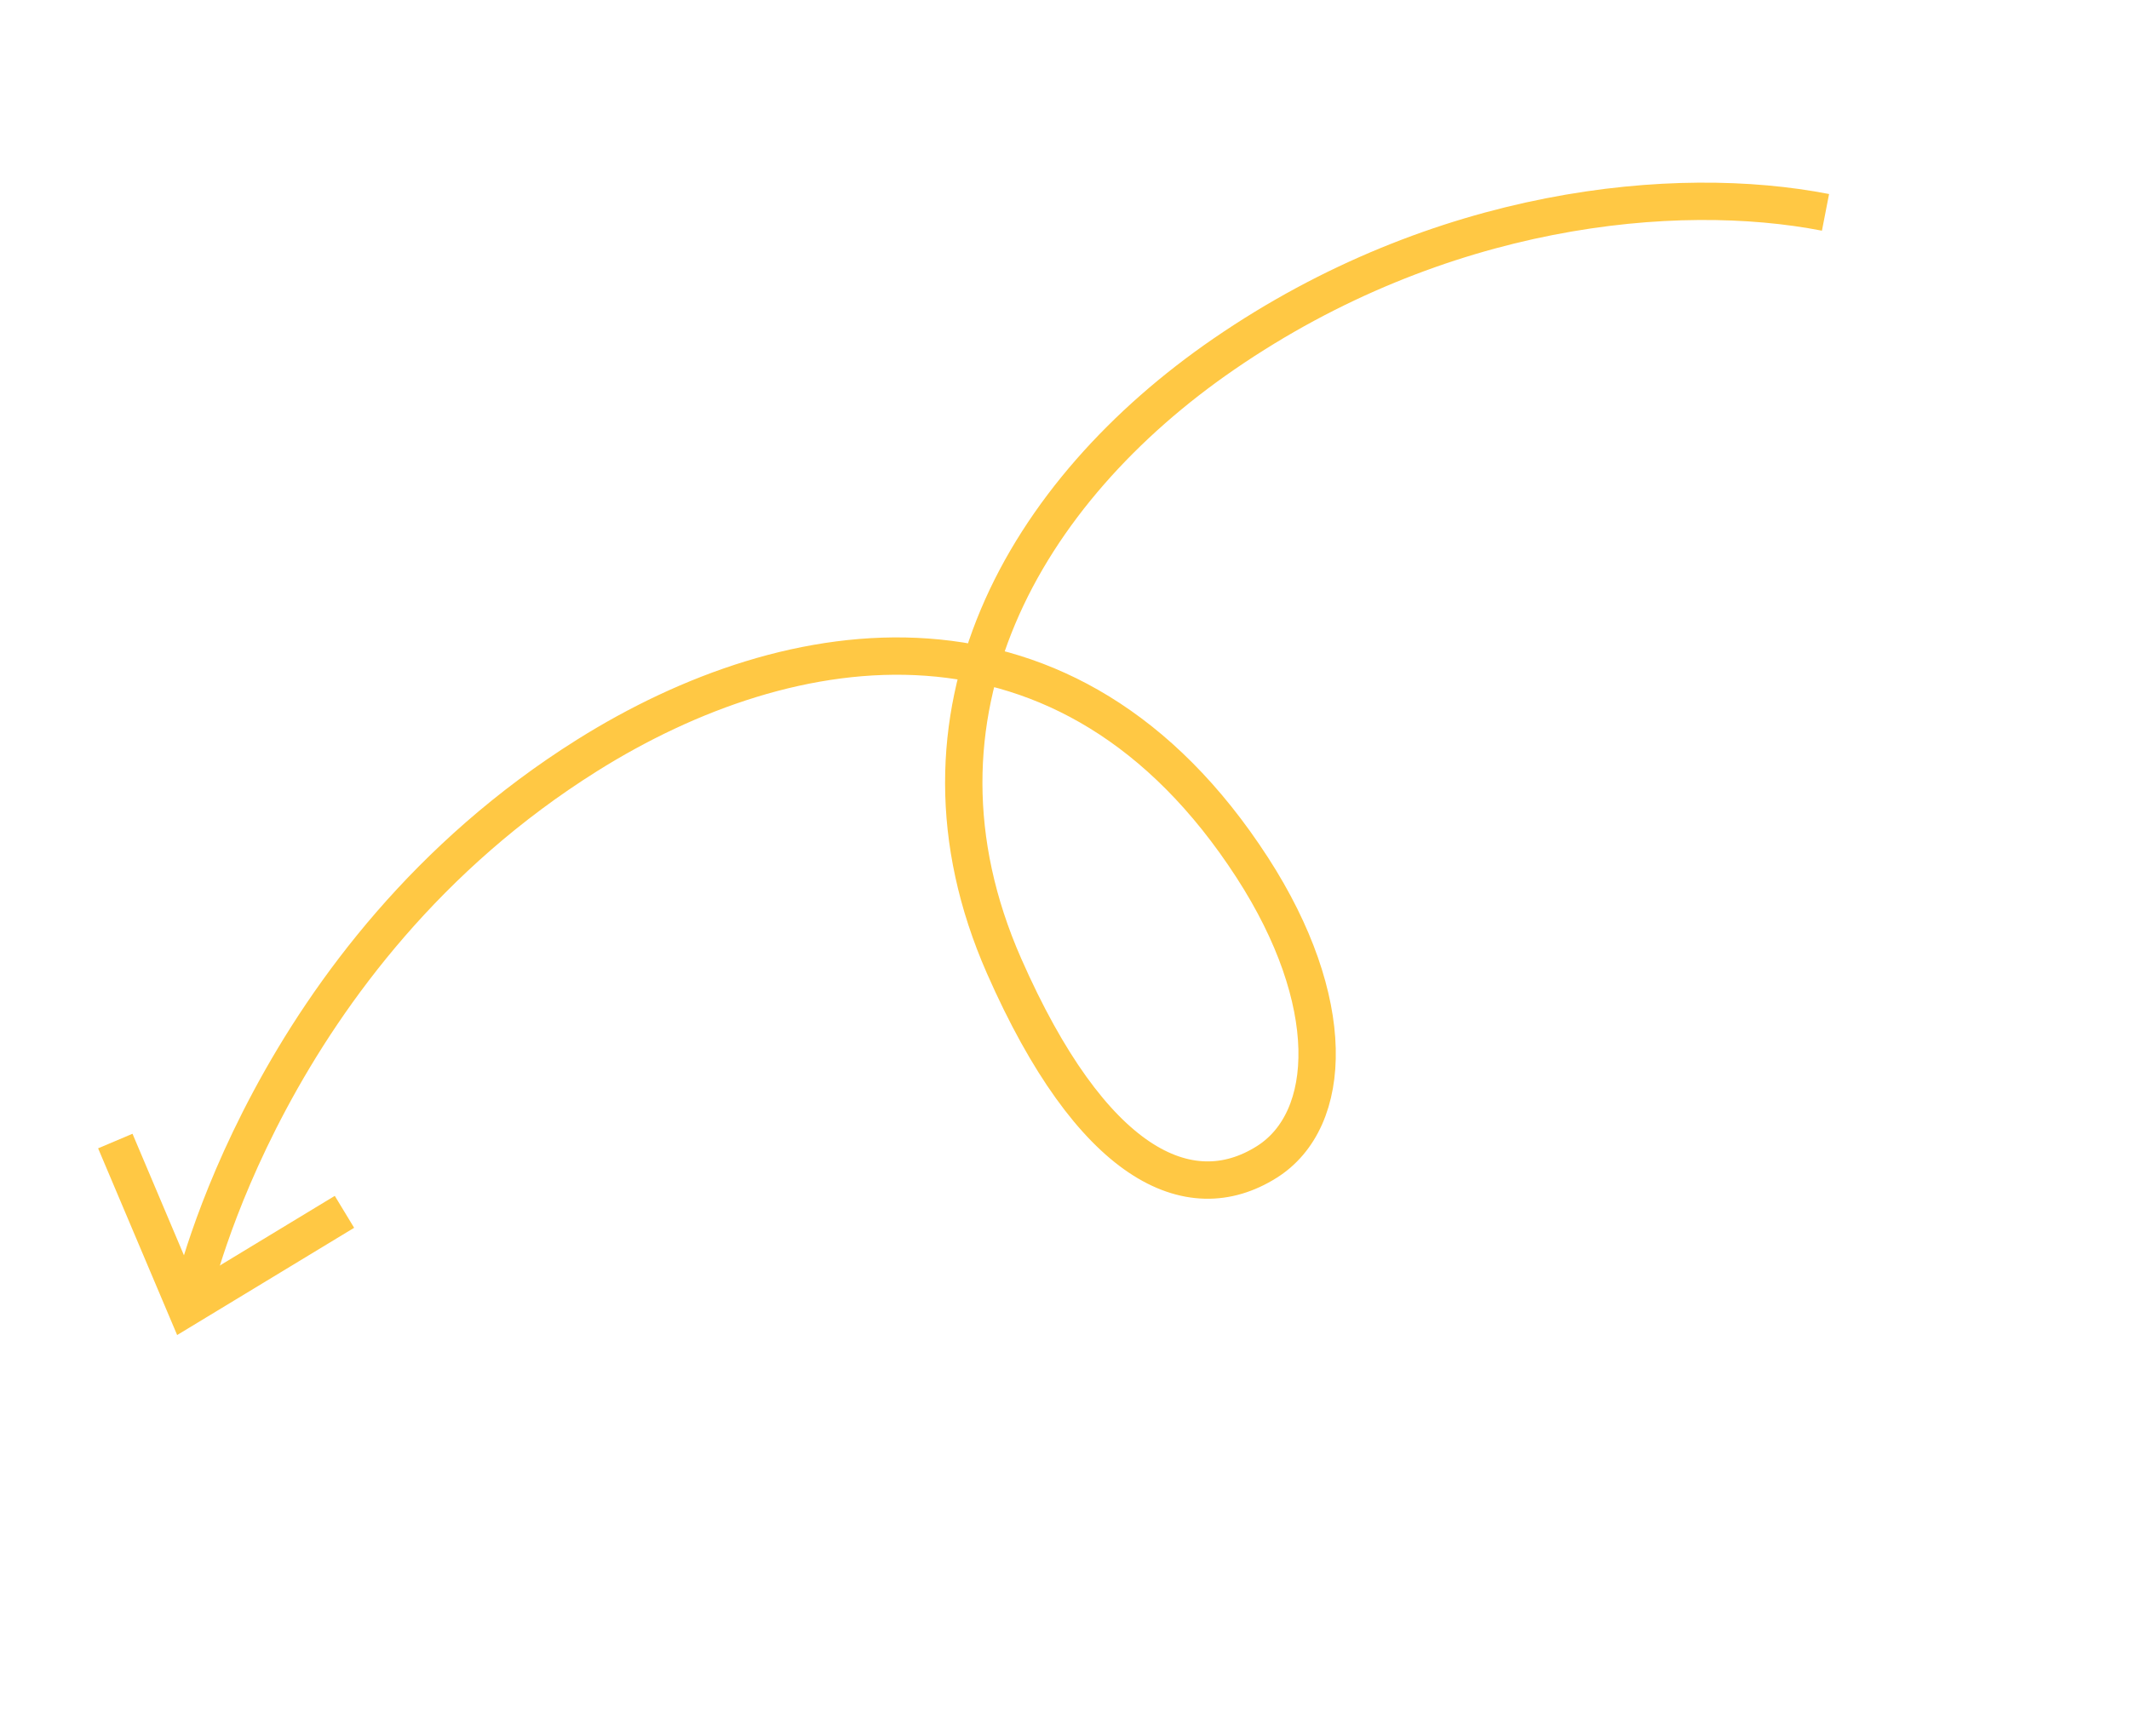 <svg width="342" height="279" viewBox="0 0 342 279" fill="none" xmlns="http://www.w3.org/2000/svg">
<g clip-path="url(#clip0_294_523)">
<path d="M293.247 34.12C269.201 29.436 231.254 33.048 196.572 56.911C164.692 78.84 143.505 114.766 161.291 155.204C175.353 187.182 190.981 194.591 203.494 186.703C214.307 179.887 215.001 160.786 201.165 139.401C171.648 93.791 127.012 100.853 94.303 121.378C42.989 153.593 30.939 207.901 30.939 207.901" stroke="#FFC844" stroke-width="6" stroke-miterlimit="10"/>
<path d="M55.333 194.713L29.868 210.148L18.523 183.339" stroke="#FFC844" stroke-width="6" stroke-miterlimit="10"/>
</g>
<defs>
<clipPath id="clip0_294_523">
<rect width="325.501" height="123.107" fill="white" transform="translate(341.852 105.116) rotate(147.774)"/>
</clipPath>
</defs>
</svg>
